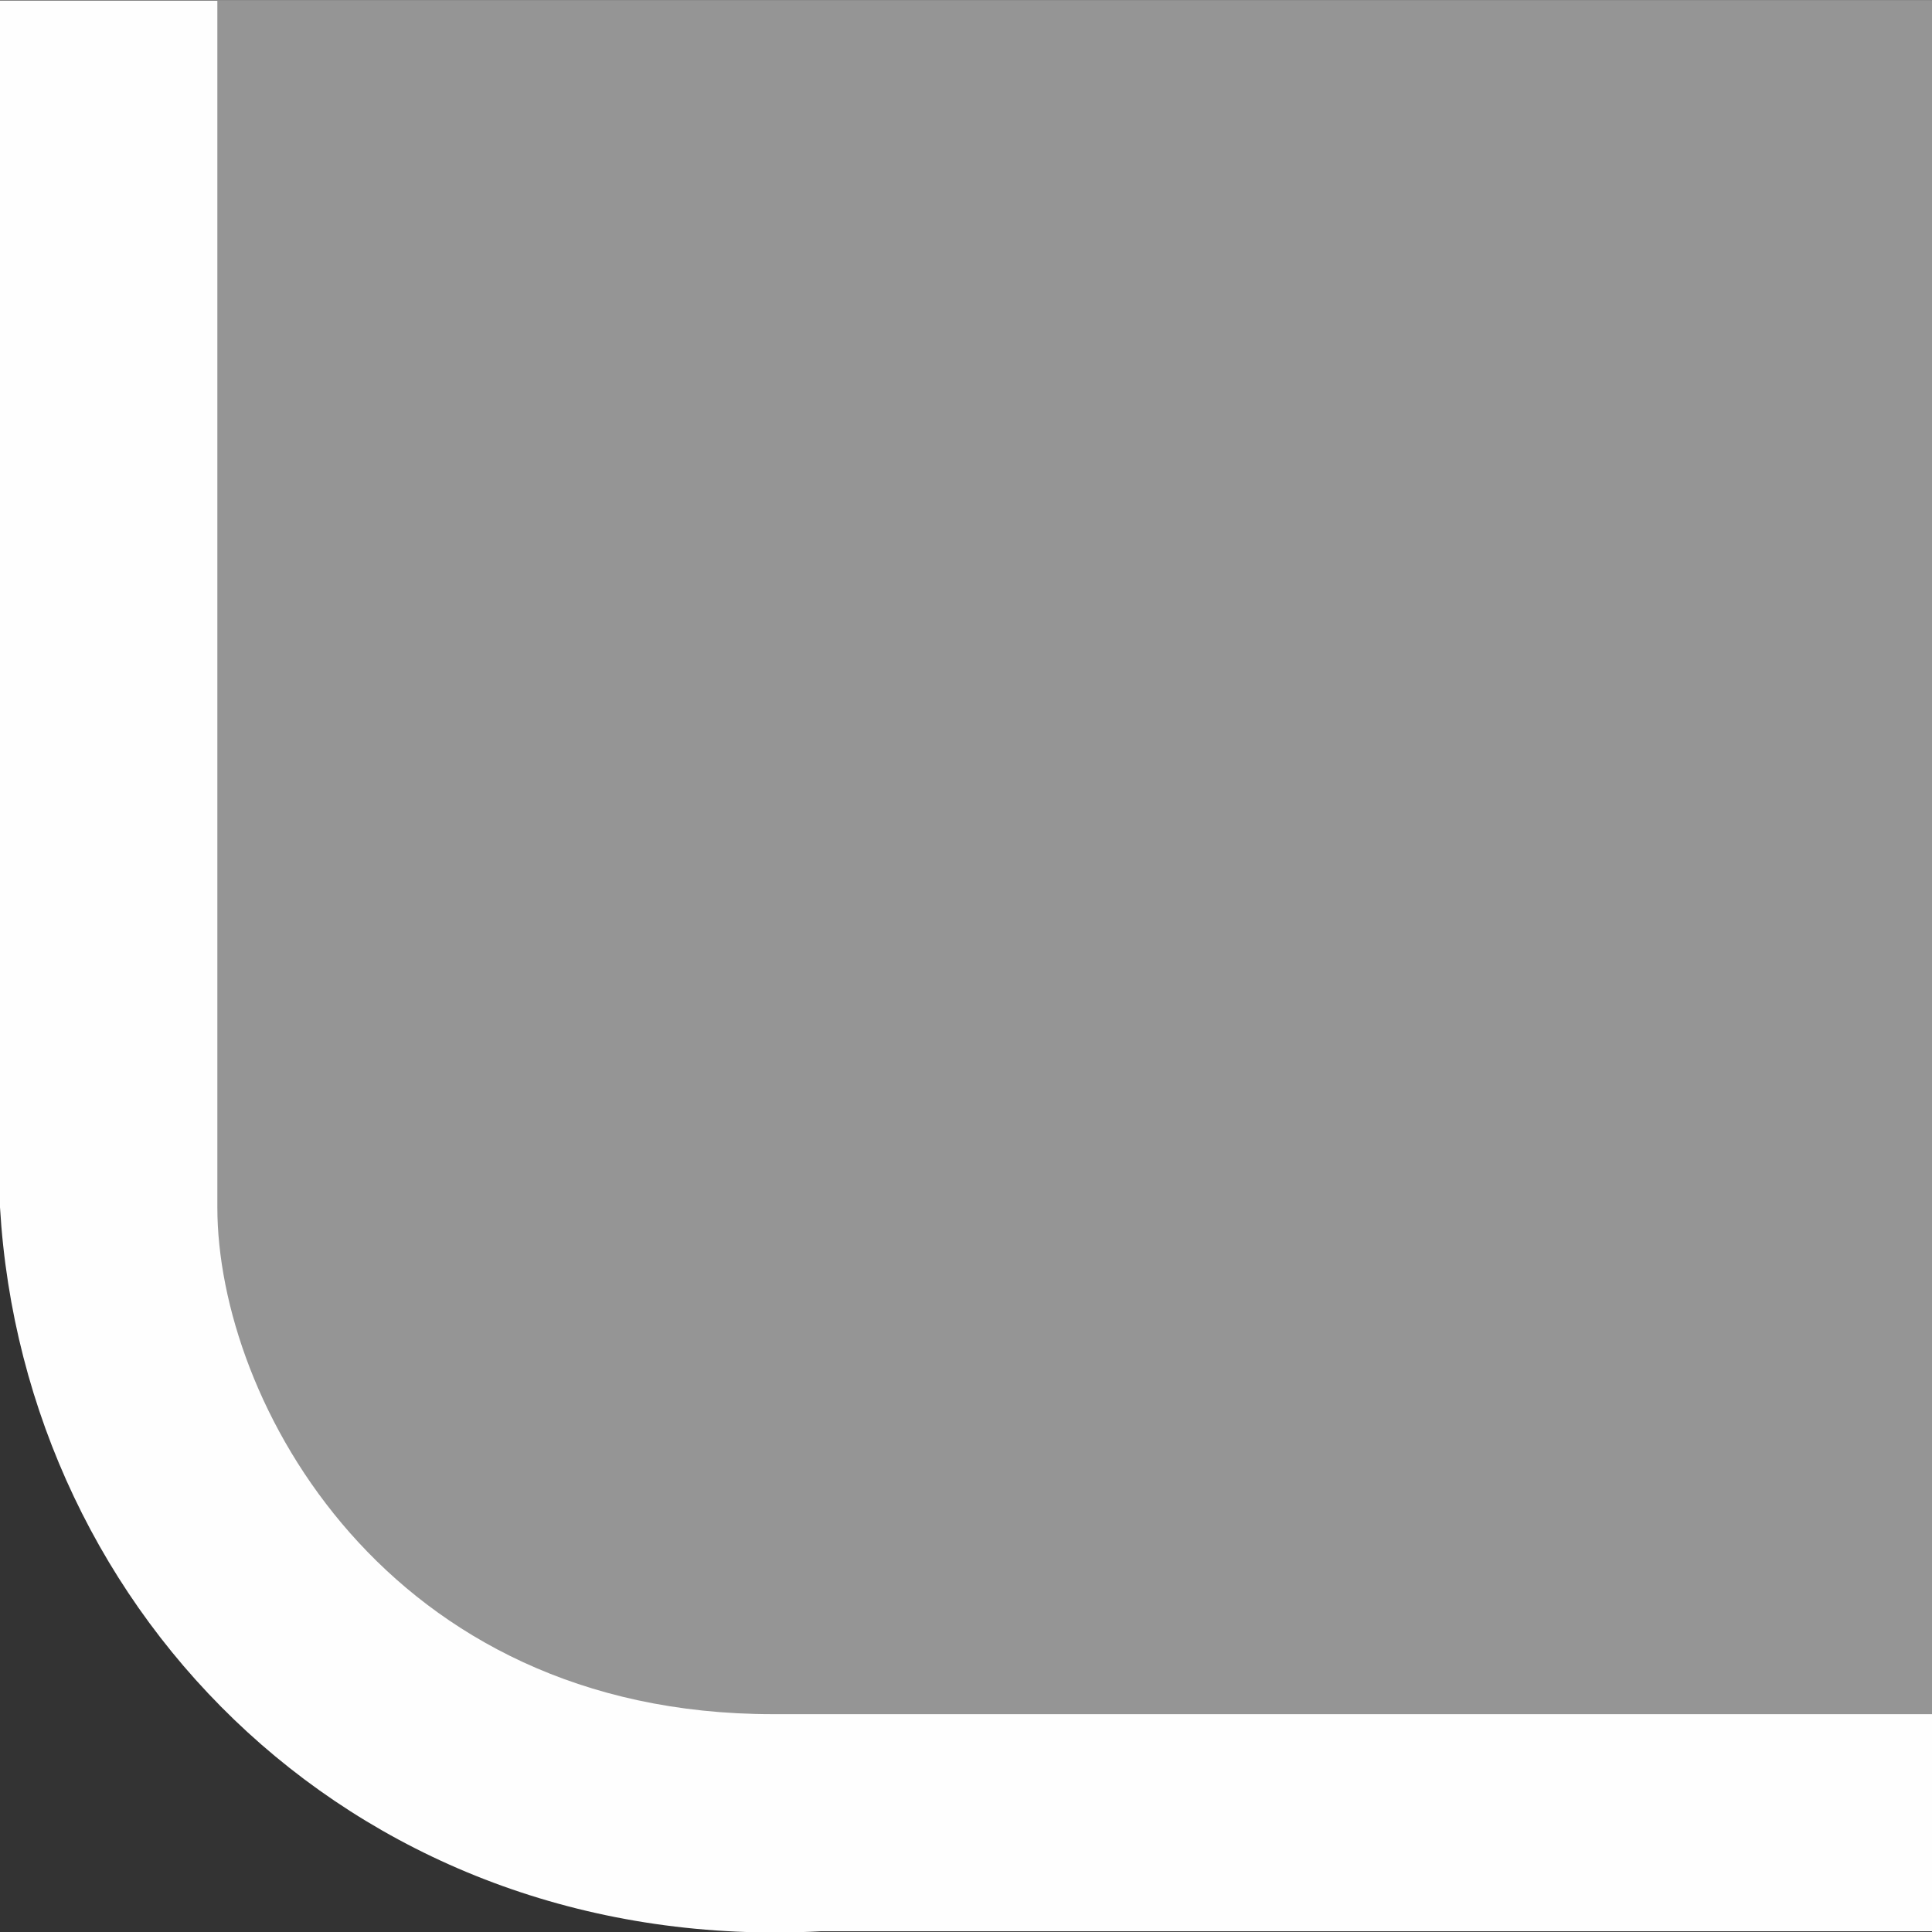<?xml version="1.0" encoding="UTF-8"?>
<!DOCTYPE svg PUBLIC "-//W3C//DTD SVG 1.1 Tiny//EN" "http://www.w3.org/Graphics/SVG/1.1/DTD/svg11-tiny.dtd">
<svg baseProfile="tiny" height="8px" version="1.1" viewBox="0 0 8 8" width="8px" x="0px" xmlns="http://www.w3.org/2000/svg" xmlns:xlink="http://www.w3.org/1999/xlink" y="0px">
<rect x="0" y="0" width="8" height="8" fill="#333333" stroke="none"/>
<rect fill="none" height="7.995" width="8" y="0.002"/>
<path d="M3.4,7.997H8V0.002H0v4.997C0.1,6.698,1.5,8.097,3.4,7.997z" fill="#FEFEFE"/>
<path d="M0.9,0.002v4.997c0,0.8,0.7,2.099,2.3,2.099H8V0.002H0.9z" fill="#959595"/>
</svg>
